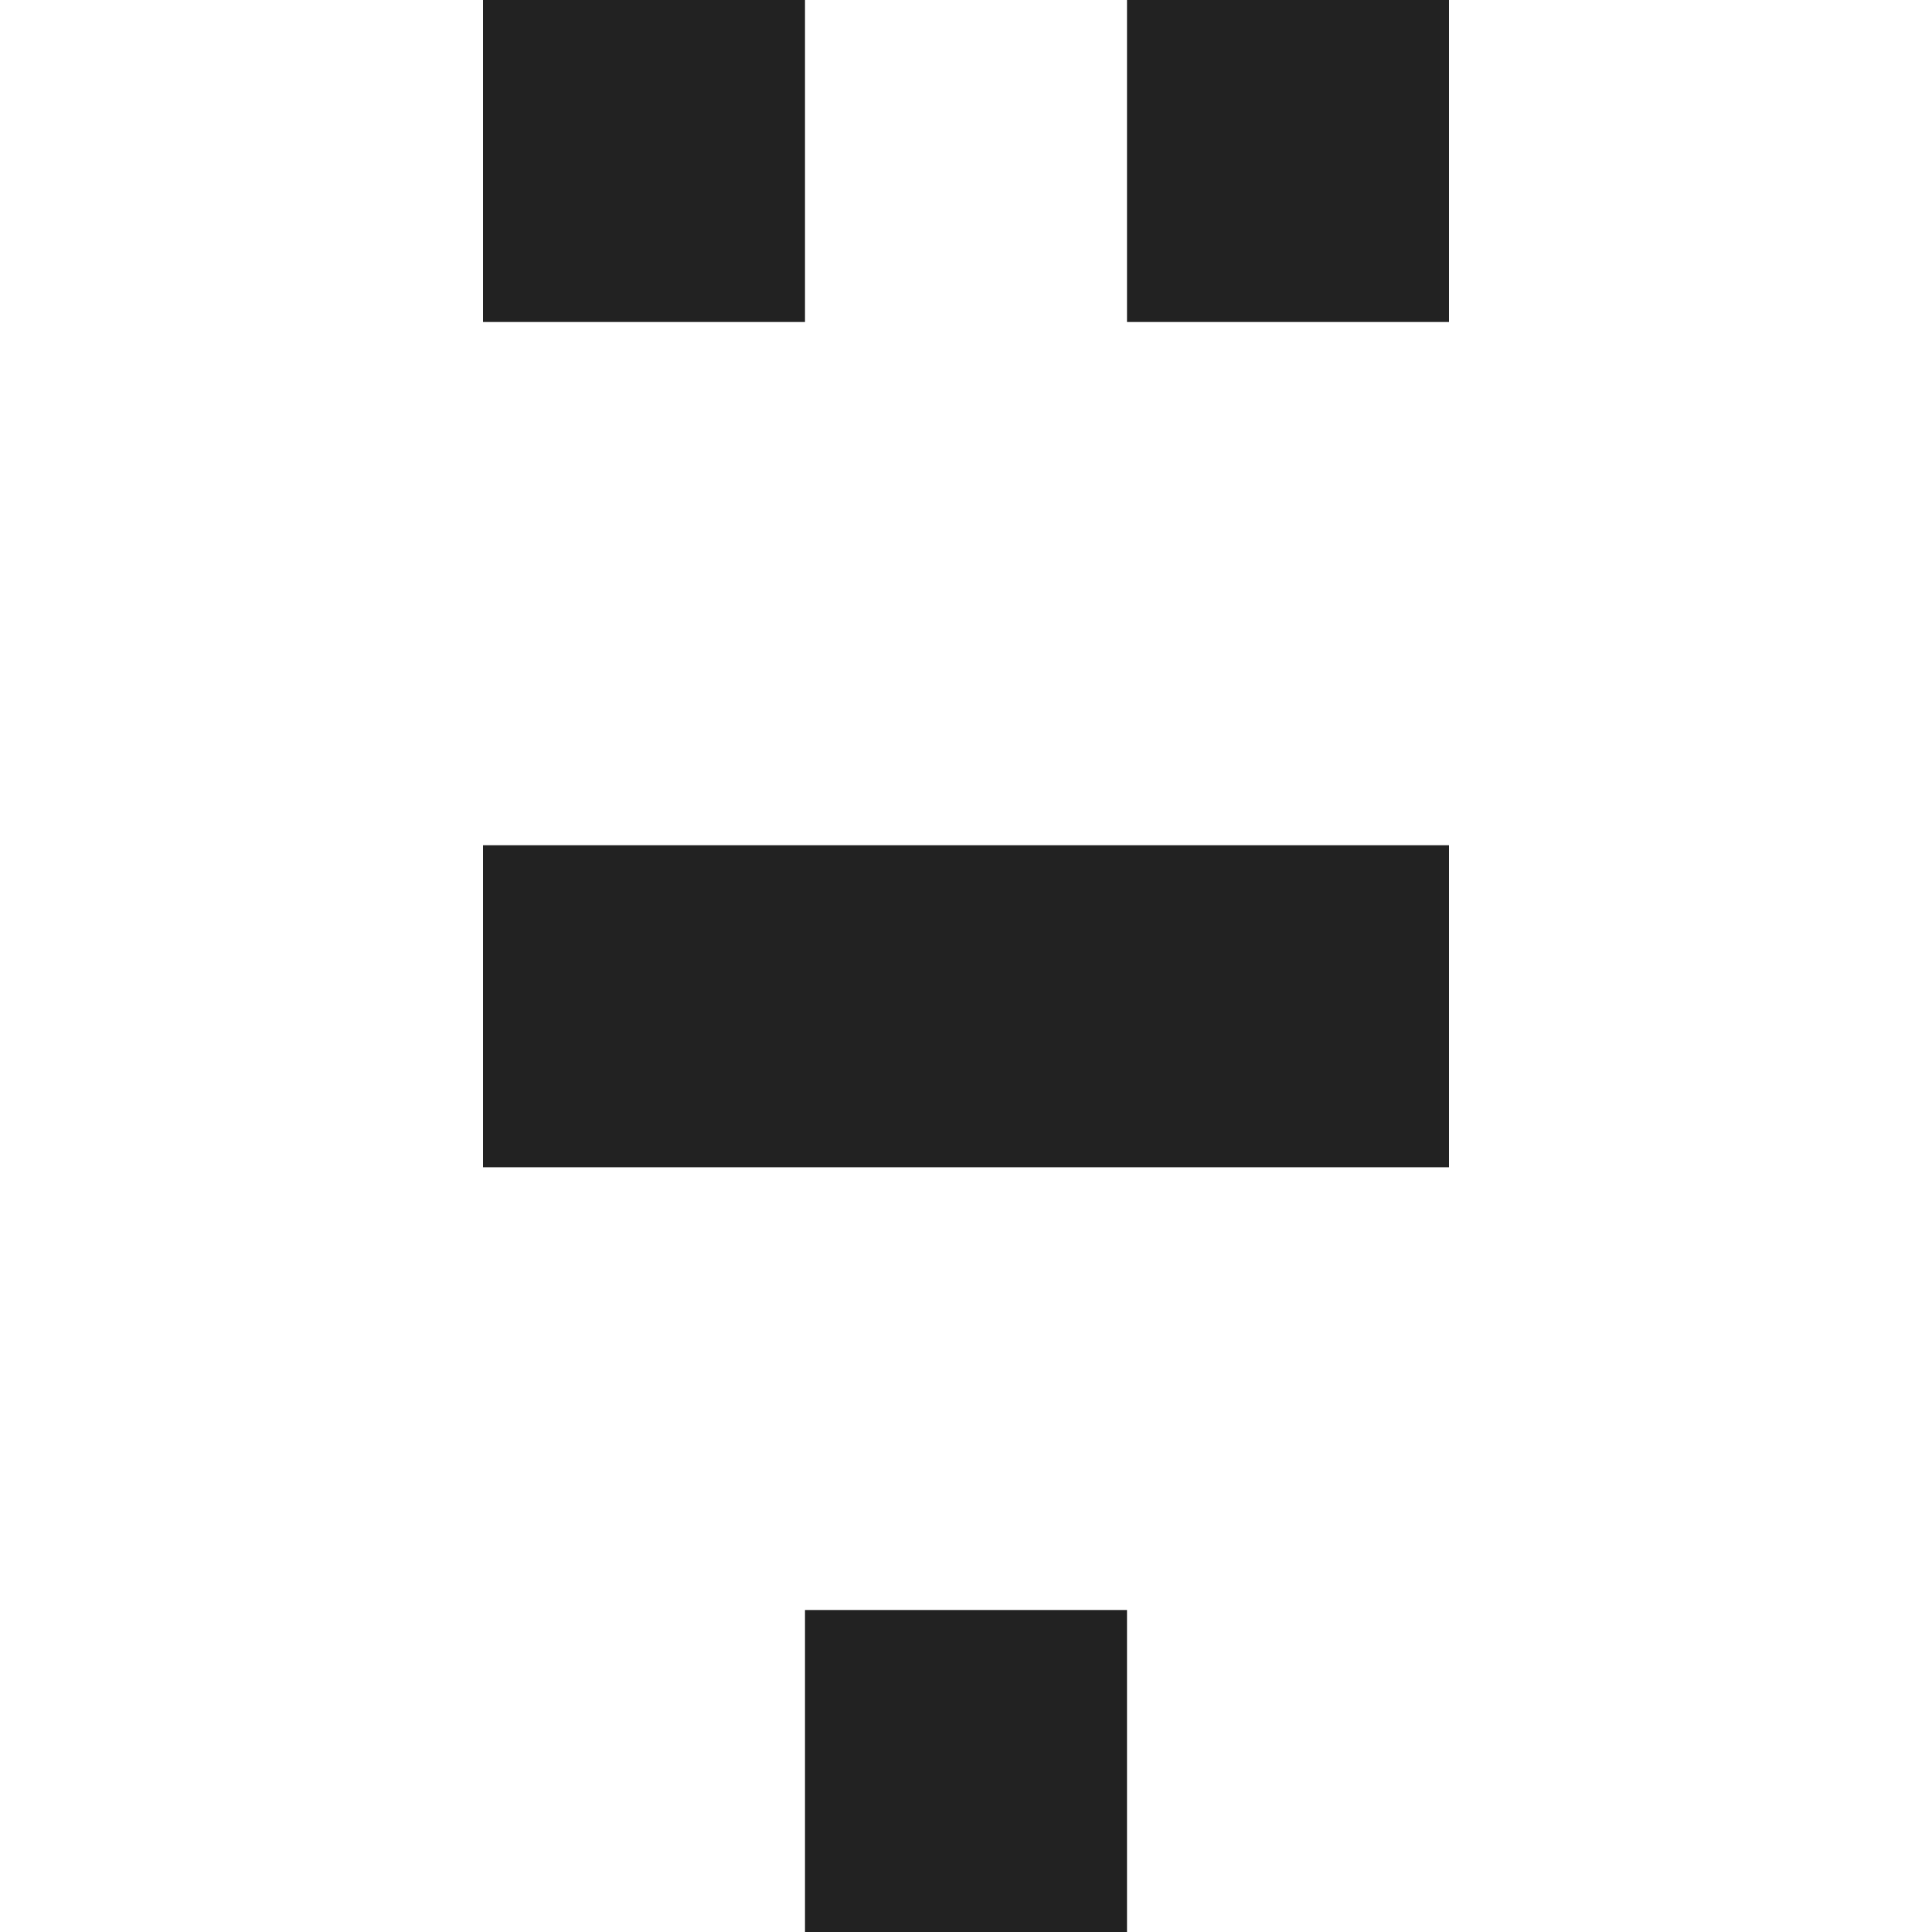 <?xml version="1.0" encoding="UTF-8"?>
<svg id="CLEANED" xmlns="http://www.w3.org/2000/svg" viewBox="0 0 48 48">
  <defs>
    <style>
      .cls-1 {
        fill: #222;
        stroke-width: 0px;
      }
    </style>
  </defs>
  <rect class="cls-1" x="12" width="8" height="8"/>
  <rect class="cls-1" x="28" width="8" height="8"/>
  <rect class="cls-1" x="20" y="40" width="8" height="8"/>
  <rect class="cls-1" x="12" y="21" width="24" height="8"/>
</svg>